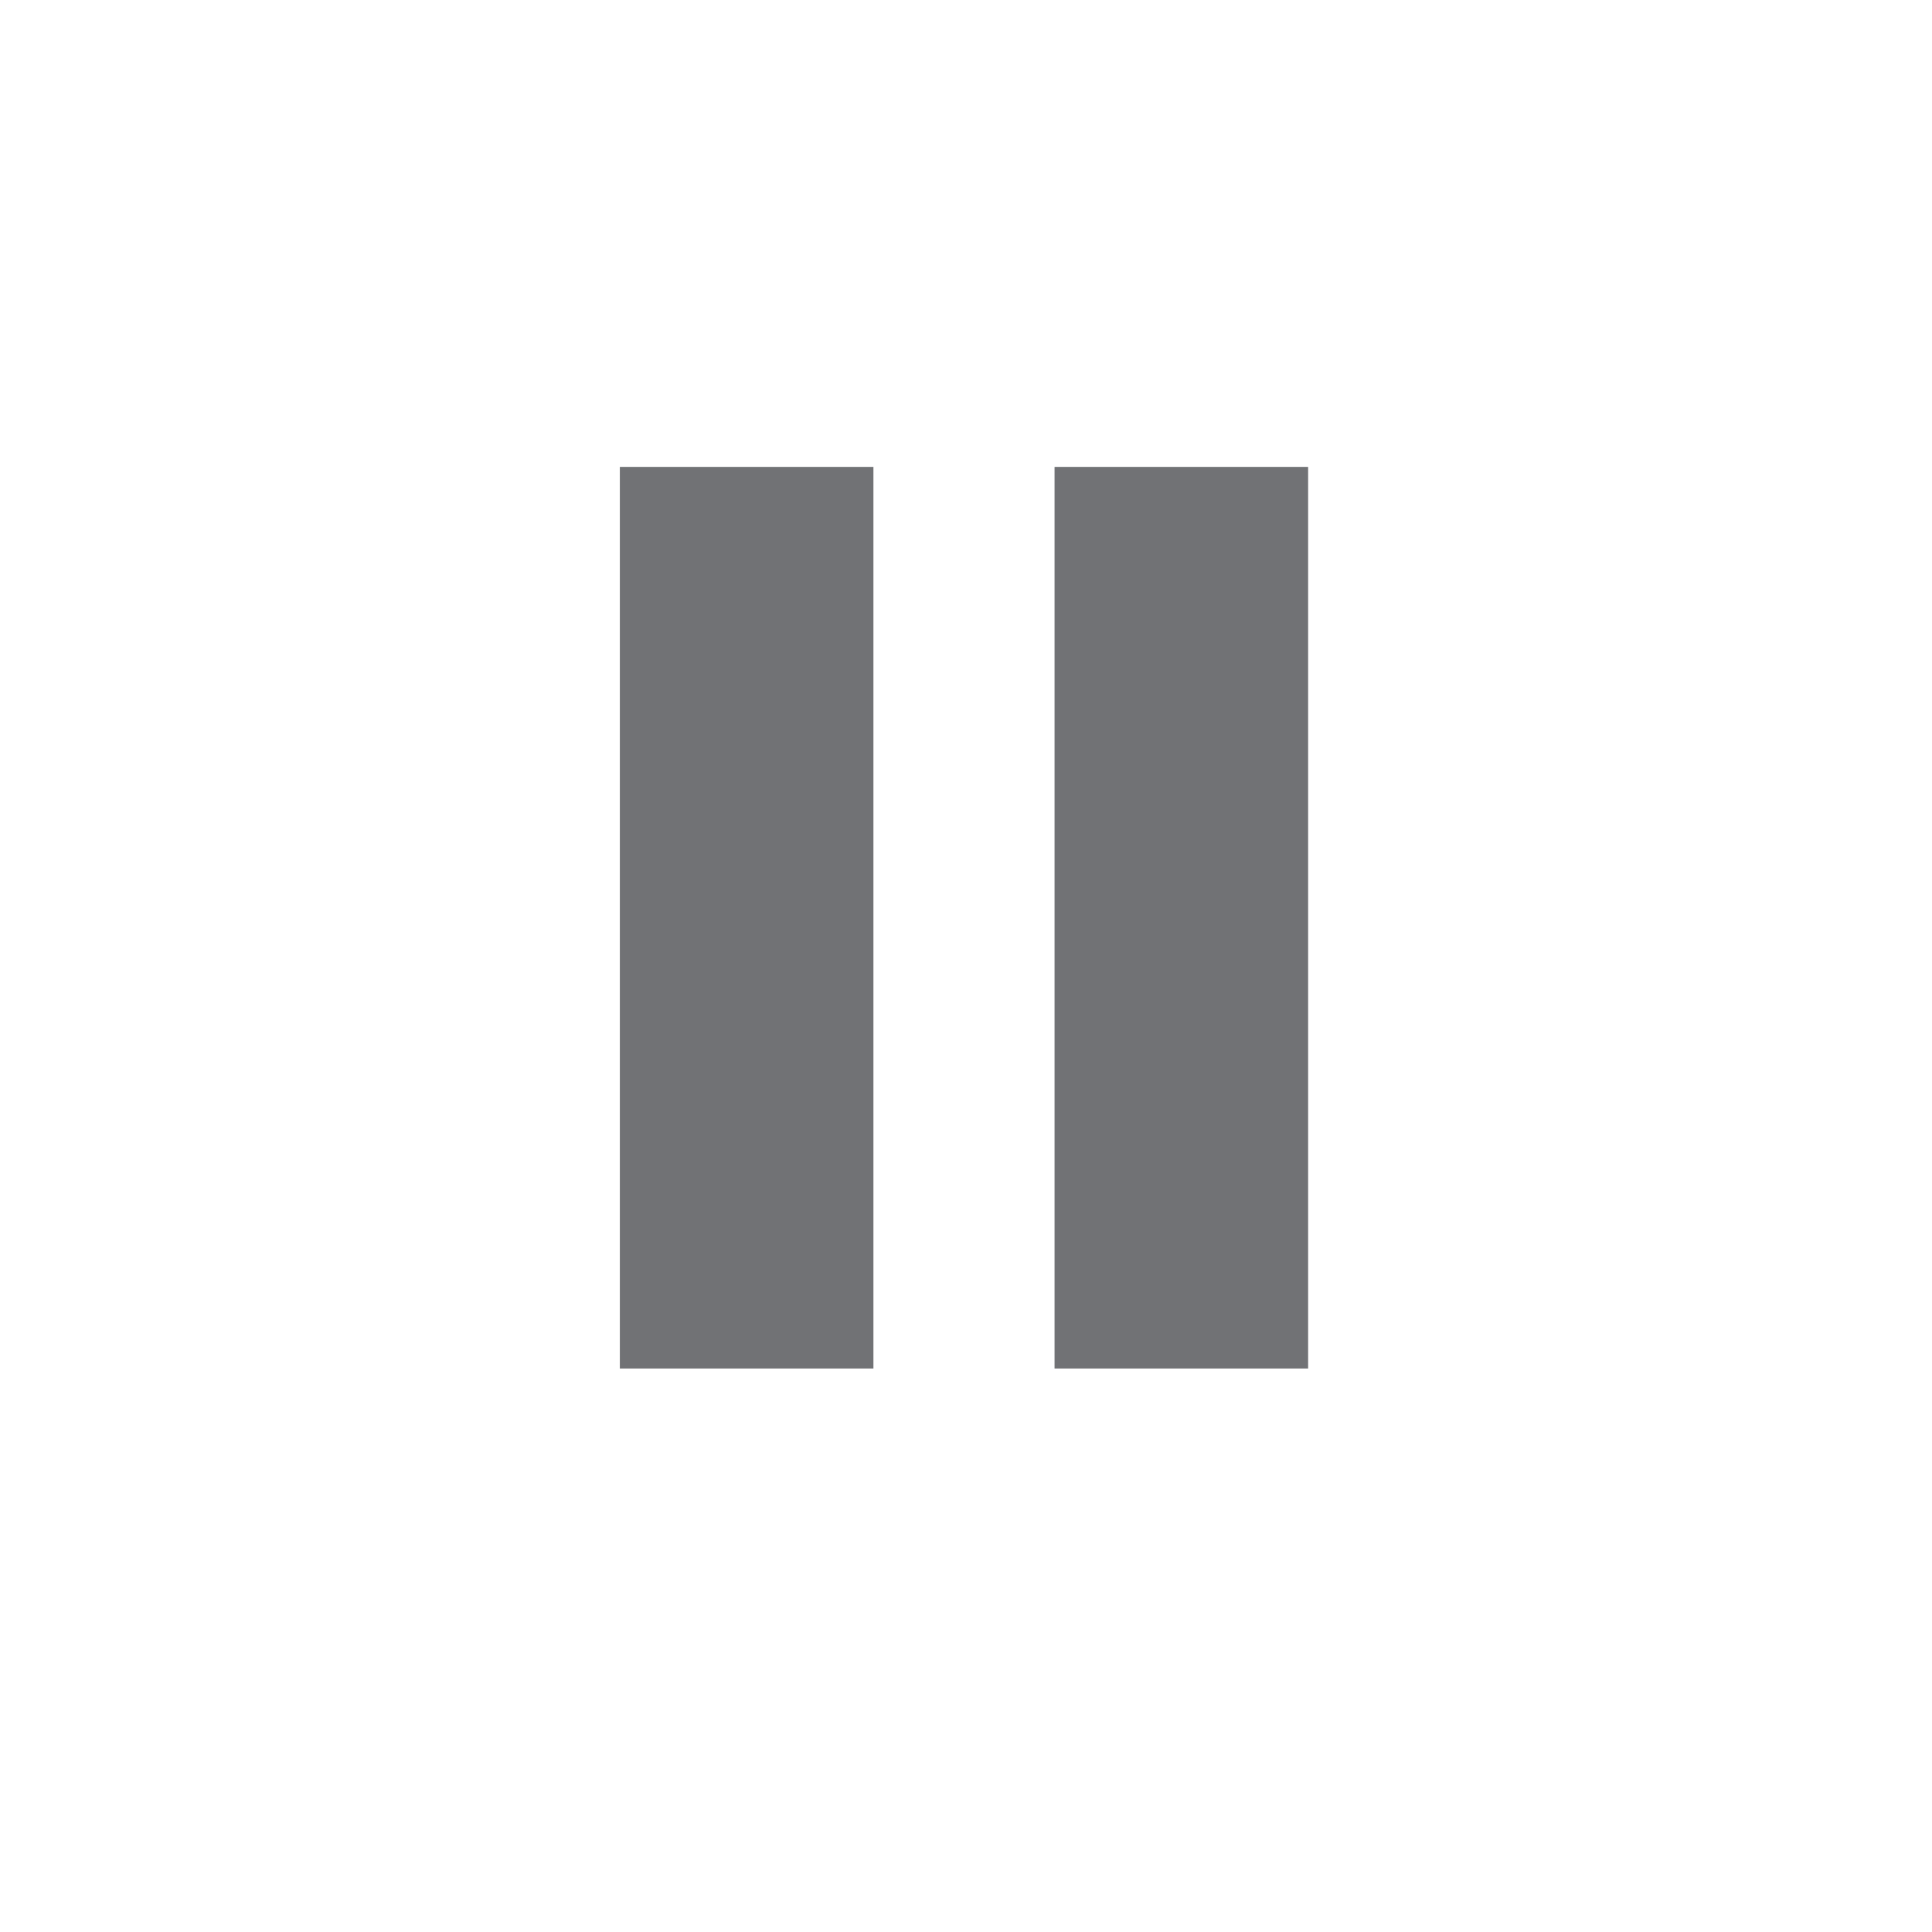<svg xmlns="http://www.w3.org/2000/svg" xmlns:xlink="http://www.w3.org/1999/xlink" id="Layer_1" x="0" y="0" enable-background="new 0 0 48 48" version="1.1" viewBox="0 0 48 48" xml:space="preserve"><g opacity=".7"><rect width="6.3" height="22.4" x="15.4" y="11.6" fill="#34363B"/><rect width="6.3" height="22.4" x="26.2" y="11.6" fill="#34363B"/></g></svg>